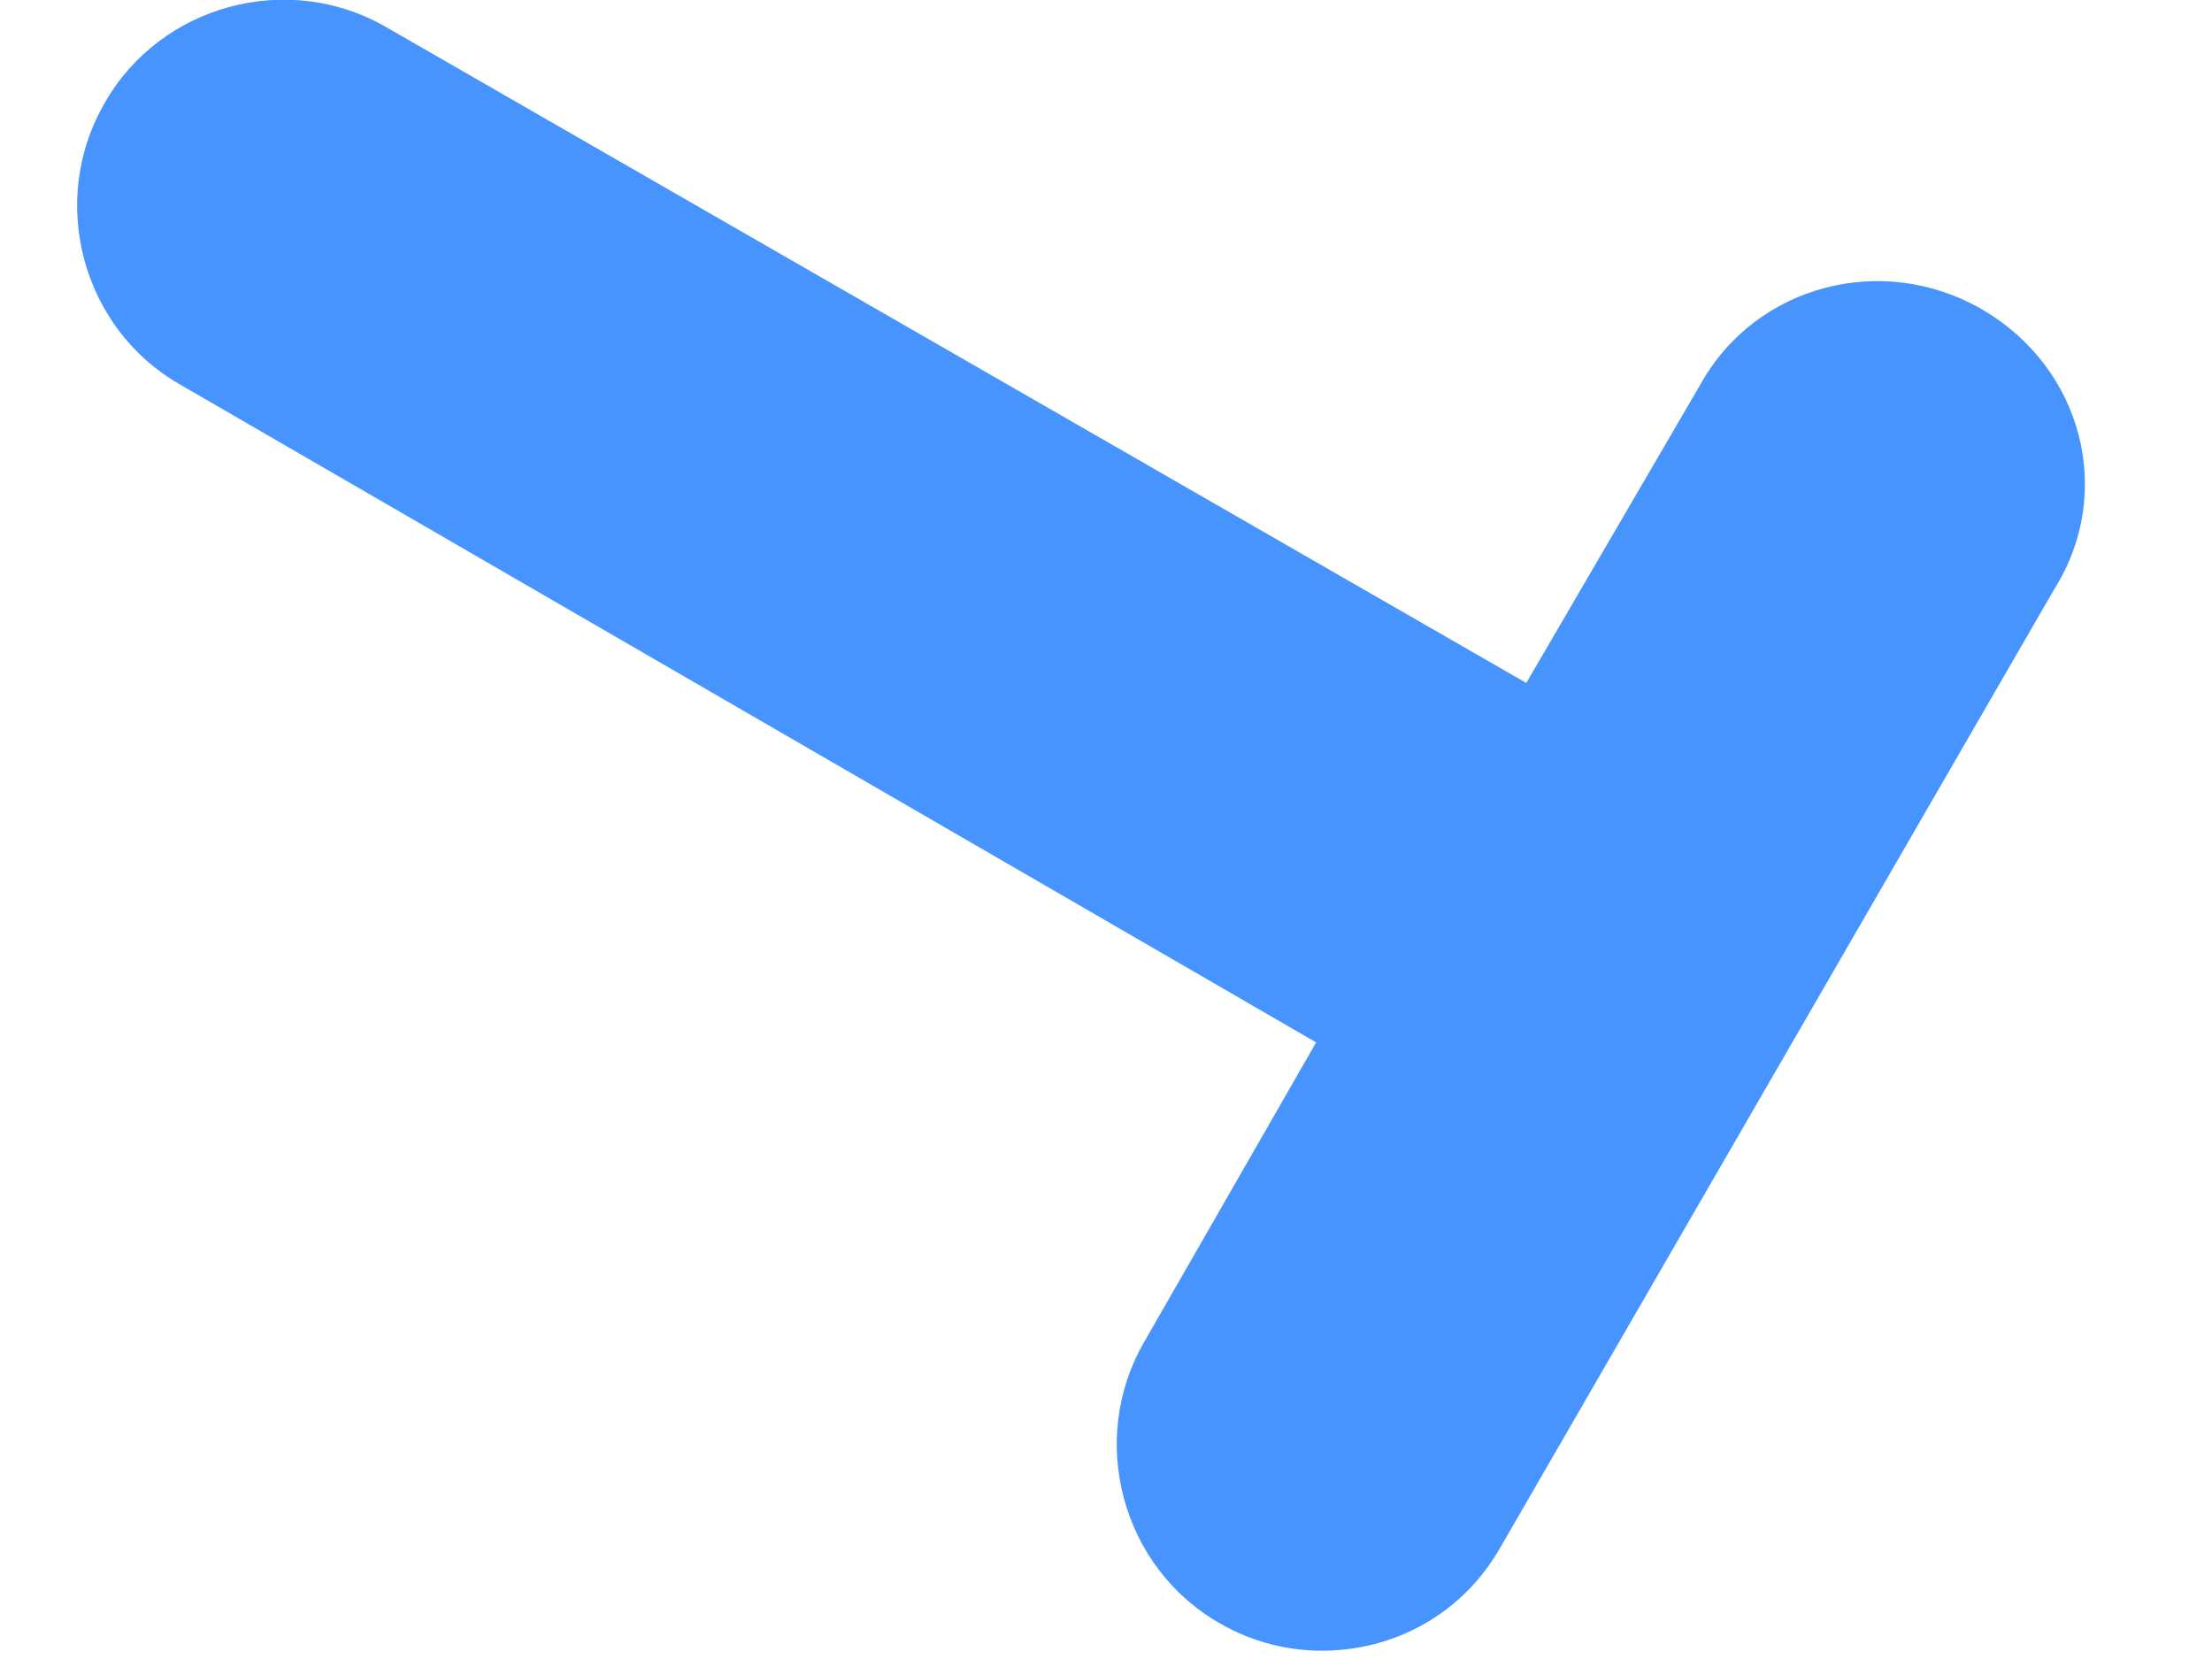 <?xml version="1.0" encoding="UTF-8" standalone="no"?><svg width='8' height='6' viewBox='0 0 8 6' fill='none' xmlns='http://www.w3.org/2000/svg'>
<path d='M7.17 1.12C6.81 0.91 6.35 1.03 6.15 1.39L5.52 2.47L1.4 0.1C1.04 -0.11 0.58 0.02 0.38 0.37C0.17 0.73 0.3 1.19 0.65 1.39L4.76 3.77L4.14 4.85C3.93 5.21 4.06 5.67 4.41 5.87C4.53 5.94 4.66 5.97 4.78 5.97C5.04 5.97 5.29 5.84 5.43 5.59L7.43 2.13C7.65 1.78 7.53 1.33 7.17 1.12Z' fill='#4894FE'/>
</svg>
